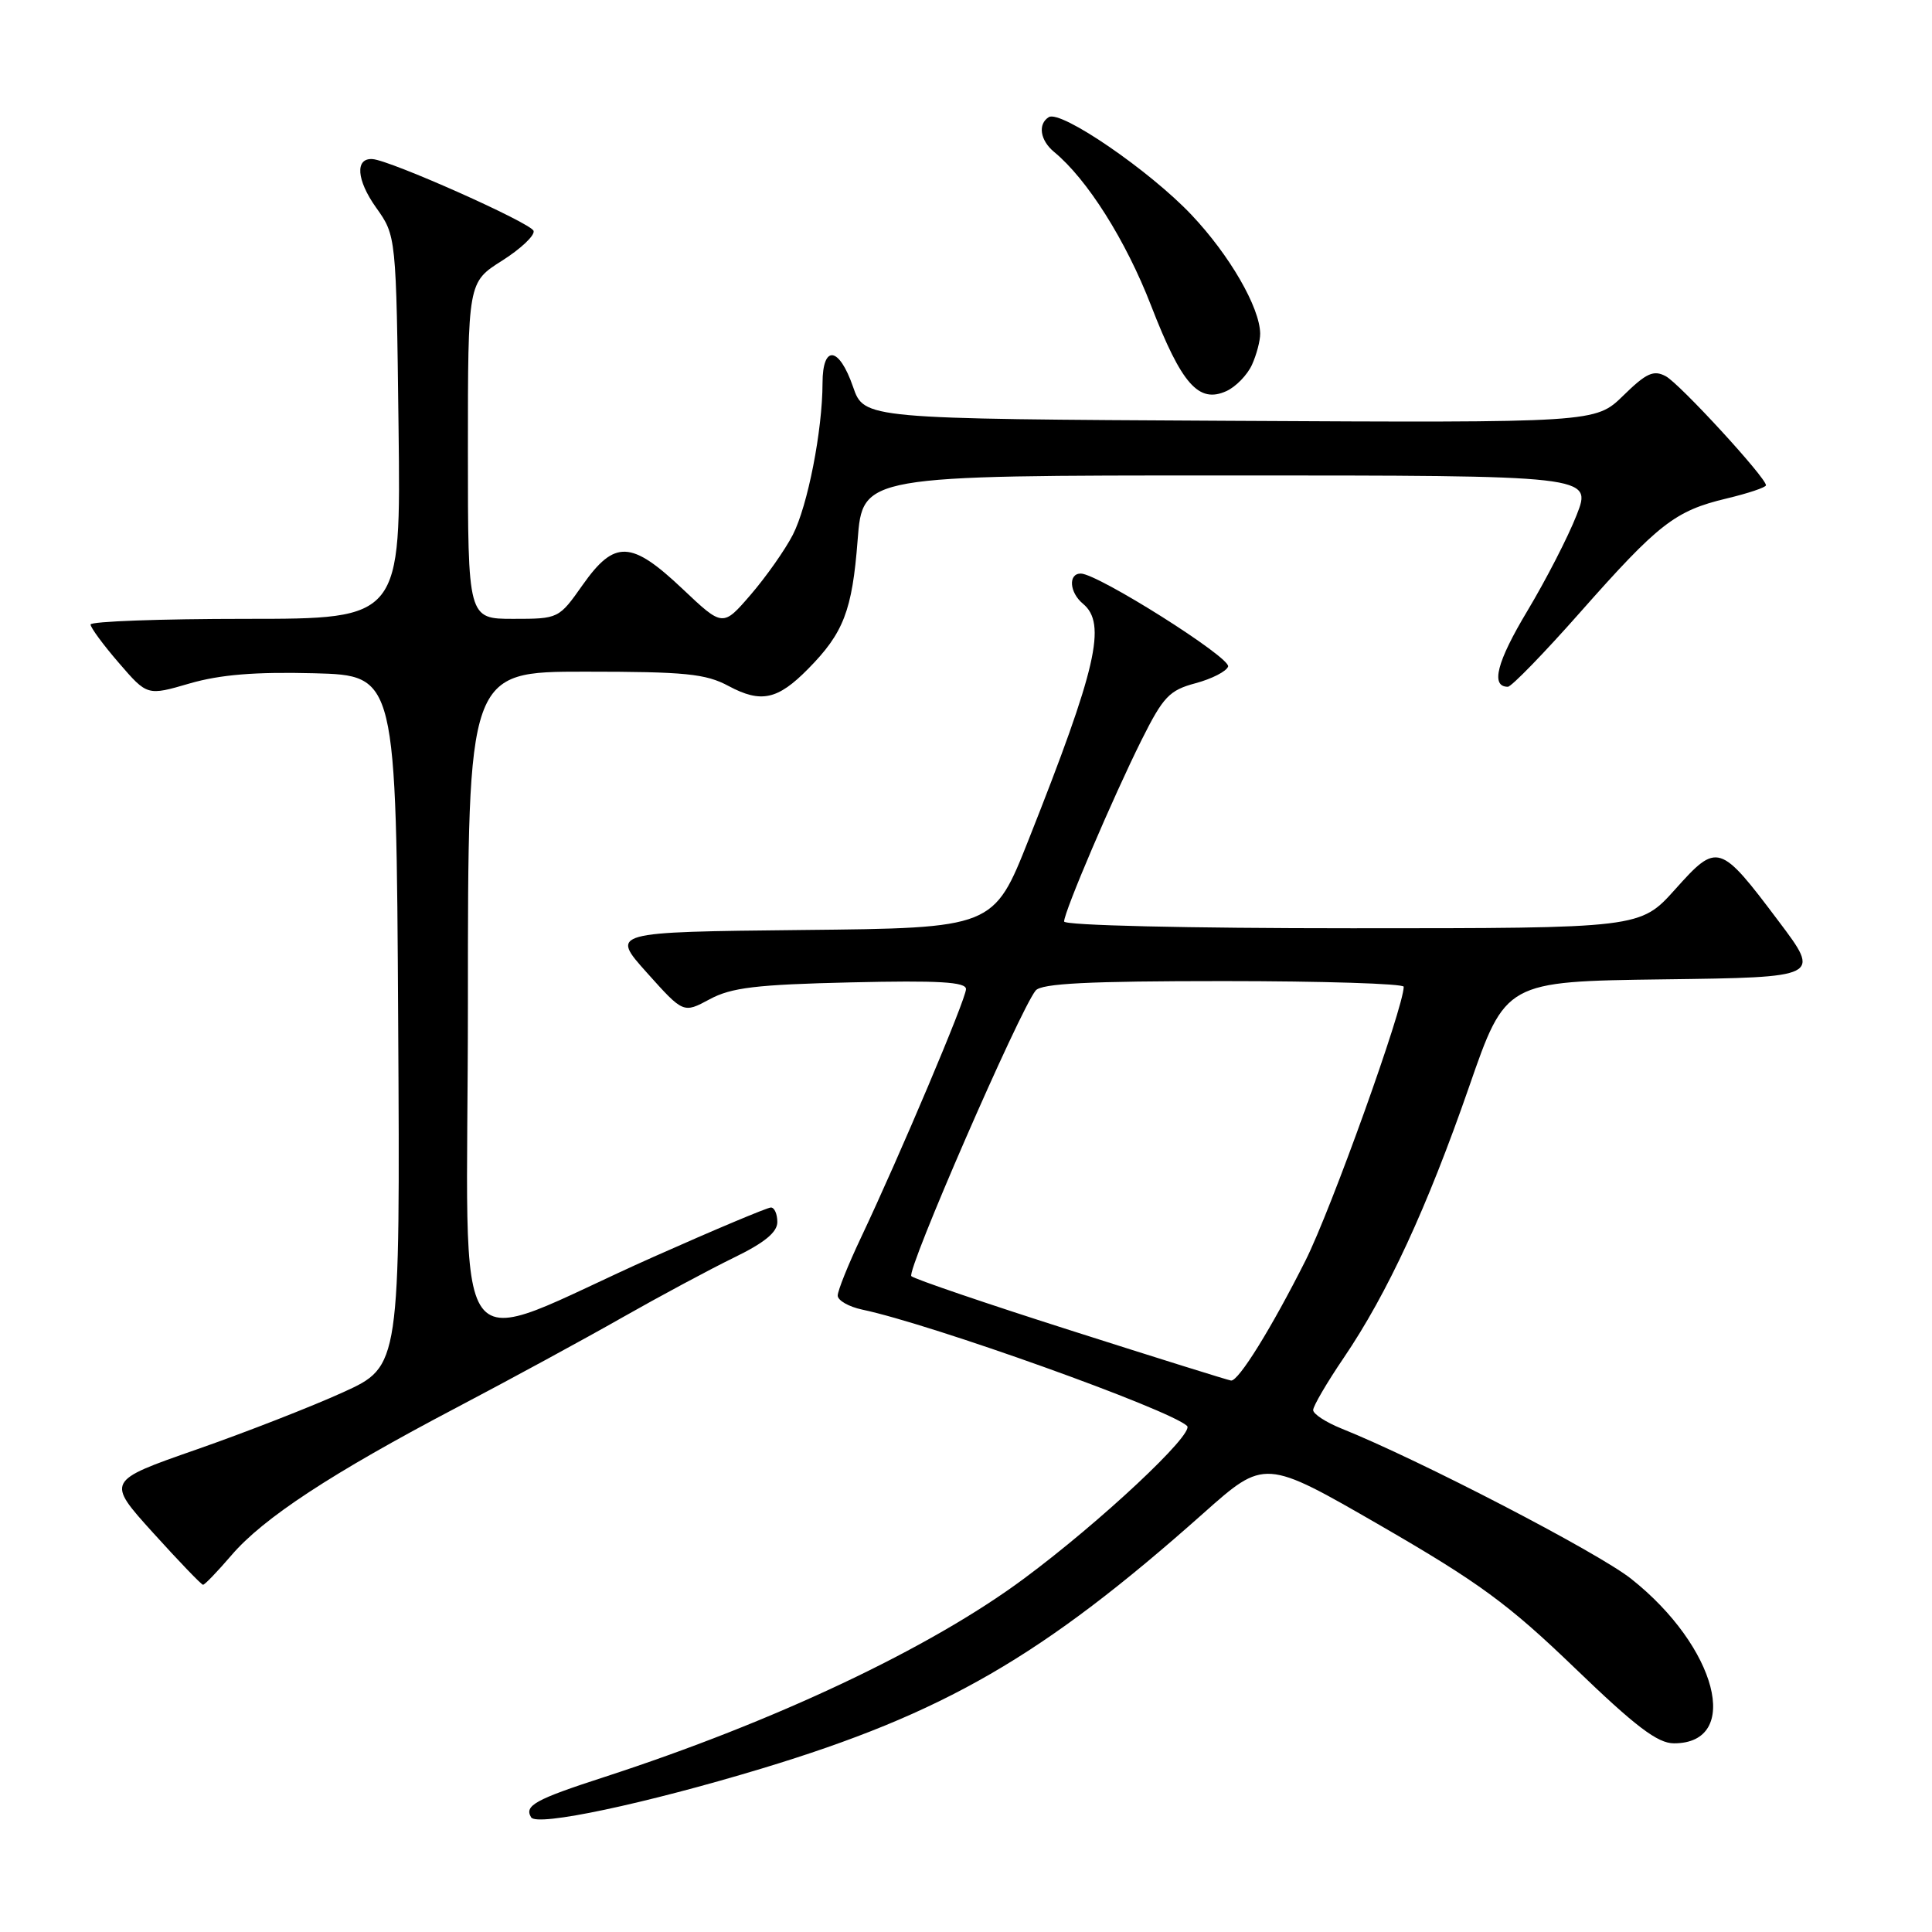<?xml version="1.0" encoding="UTF-8" standalone="no"?>
<!DOCTYPE svg PUBLIC "-//W3C//DTD SVG 1.1//EN" "http://www.w3.org/Graphics/SVG/1.1/DTD/svg11.dtd" >
<svg xmlns="http://www.w3.org/2000/svg" xmlns:xlink="http://www.w3.org/1999/xlink" version="1.1" viewBox="0 0 256 256">
 <g >
 <path fill="currentColor"
d=" M 100.97 234.33 C 125.06 227.04 138.12 219.49 159.45 200.52 C 167.58 193.29 167.58 193.29 182.93 202.15 C 195.97 209.69 199.85 212.53 208.66 221.01 C 216.73 228.79 219.64 231.00 221.81 231.00 C 230.86 231.00 227.51 218.19 216.11 209.18 C 211.66 205.67 188.01 193.40 177.75 189.29 C 175.69 188.46 174.00 187.36 174.00 186.84 C 174.00 186.32 175.81 183.22 178.03 179.95 C 183.84 171.40 189.10 160.02 194.65 144.04 C 199.50 130.05 199.50 130.05 220.39 129.77 C 241.28 129.50 241.28 129.50 235.68 122.07 C 227.87 111.68 227.56 111.59 221.97 117.84 C 217.34 123.00 217.34 123.00 179.17 123.00 C 157.22 123.00 141.00 122.62 141.00 122.10 C 141.00 120.81 147.48 105.64 151.27 98.04 C 154.14 92.31 154.94 91.46 158.42 90.53 C 160.58 89.95 162.51 88.96 162.73 88.32 C 163.12 87.15 145.45 76.00 143.21 76.00 C 141.52 76.00 141.70 78.51 143.50 80.00 C 146.67 82.63 145.32 88.50 136.31 111.23 C 131.66 122.97 131.66 122.97 106.28 123.23 C 80.89 123.50 80.89 123.50 85.72 128.89 C 90.55 134.28 90.55 134.28 94.03 132.41 C 96.89 130.86 100.19 130.46 112.75 130.17 C 124.39 129.90 128.00 130.11 128.00 131.06 C 128.00 132.37 119.23 153.11 114.08 164.00 C 112.39 167.57 111.00 171.03 111.00 171.67 C 111.00 172.31 112.46 173.15 114.25 173.53 C 123.43 175.46 154.96 186.75 157.29 188.94 C 158.34 189.93 145.80 201.68 135.66 209.19 C 123.23 218.41 102.66 228.13 80.00 235.49 C 70.91 238.44 69.43 239.26 70.38 240.81 C 71.15 242.05 85.45 239.02 100.97 234.33 Z  M 30.66 206.09 C 34.88 201.15 43.96 195.20 60.50 186.51 C 67.65 182.75 77.55 177.37 82.50 174.55 C 87.45 171.74 94.09 168.18 97.25 166.64 C 101.29 164.68 103.00 163.28 103.00 161.93 C 103.00 160.87 102.62 160.00 102.15 160.00 C 101.68 160.00 94.73 162.92 86.69 166.50 C 58.75 178.92 62.00 183.33 62.00 132.99 C 62.00 89.00 62.00 89.00 77.50 89.00 C 90.81 89.00 93.51 89.27 96.54 90.90 C 100.84 93.20 103.04 92.73 107.08 88.63 C 111.78 83.87 112.92 80.91 113.64 71.57 C 114.30 63.00 114.30 63.00 162.63 63.00 C 210.97 63.00 210.97 63.00 208.91 68.25 C 207.78 71.14 204.84 76.85 202.39 80.94 C 198.33 87.70 197.48 91.00 199.80 91.00 C 200.27 91.00 204.57 86.58 209.34 81.18 C 219.77 69.38 221.94 67.69 228.75 66.06 C 231.64 65.37 234.00 64.58 234.00 64.30 C 234.00 63.28 222.57 50.84 220.72 49.85 C 219.11 48.99 218.14 49.43 215.09 52.42 C 211.40 56.02 211.40 56.02 162.95 55.76 C 114.50 55.50 114.50 55.50 113.03 51.25 C 111.18 45.90 109.00 45.63 108.99 50.75 C 108.98 57.05 107.02 67.04 105.05 70.87 C 104.02 72.87 101.51 76.43 99.48 78.79 C 95.78 83.08 95.78 83.08 90.45 78.04 C 83.64 71.60 81.44 71.51 77.21 77.50 C 74.05 81.98 74.02 82.00 68.02 82.00 C 62.00 82.00 62.00 82.00 62.00 59.70 C 62.00 37.40 62.00 37.40 66.53 34.54 C 69.02 32.96 70.90 31.18 70.70 30.59 C 70.36 29.54 51.71 21.23 49.36 21.08 C 47.02 20.92 47.24 23.86 49.83 27.50 C 52.50 31.25 52.50 31.25 52.81 56.62 C 53.12 82.00 53.12 82.00 32.56 82.00 C 21.25 82.00 12.00 82.34 12.00 82.75 C 12.00 83.16 13.69 85.46 15.76 87.85 C 19.51 92.20 19.51 92.20 25.13 90.56 C 29.18 89.39 33.80 89.01 41.63 89.21 C 52.50 89.50 52.50 89.50 52.76 135.27 C 53.02 181.04 53.02 181.04 45.47 184.48 C 41.32 186.37 32.56 189.79 26.00 192.08 C 14.08 196.24 14.08 196.24 20.29 203.11 C 23.71 206.89 26.68 209.98 26.90 209.99 C 27.13 210.00 28.81 208.24 30.66 206.09 Z  M 165.89 48.34 C 166.50 47.00 166.99 45.14 166.98 44.20 C 166.93 40.73 162.93 33.81 157.89 28.48 C 152.33 22.60 140.56 14.54 138.97 15.52 C 137.49 16.44 137.82 18.60 139.67 20.13 C 144.06 23.74 149.18 31.85 152.53 40.51 C 156.57 50.93 158.83 53.49 162.51 51.82 C 163.76 51.25 165.28 49.68 165.89 48.34 Z  M 142.00 176.33 C 130.72 172.74 121.17 169.48 120.76 169.10 C 120.05 168.45 135.09 133.89 137.23 131.25 C 137.99 130.31 144.23 130.00 162.12 130.00 C 175.26 130.00 186.00 130.34 186.00 130.75 C 185.98 133.52 176.40 160.23 172.99 167.02 C 168.48 175.98 164.11 183.04 163.12 182.93 C 162.78 182.90 153.28 179.93 142.00 176.33 Z "/>
</g>
</svg>